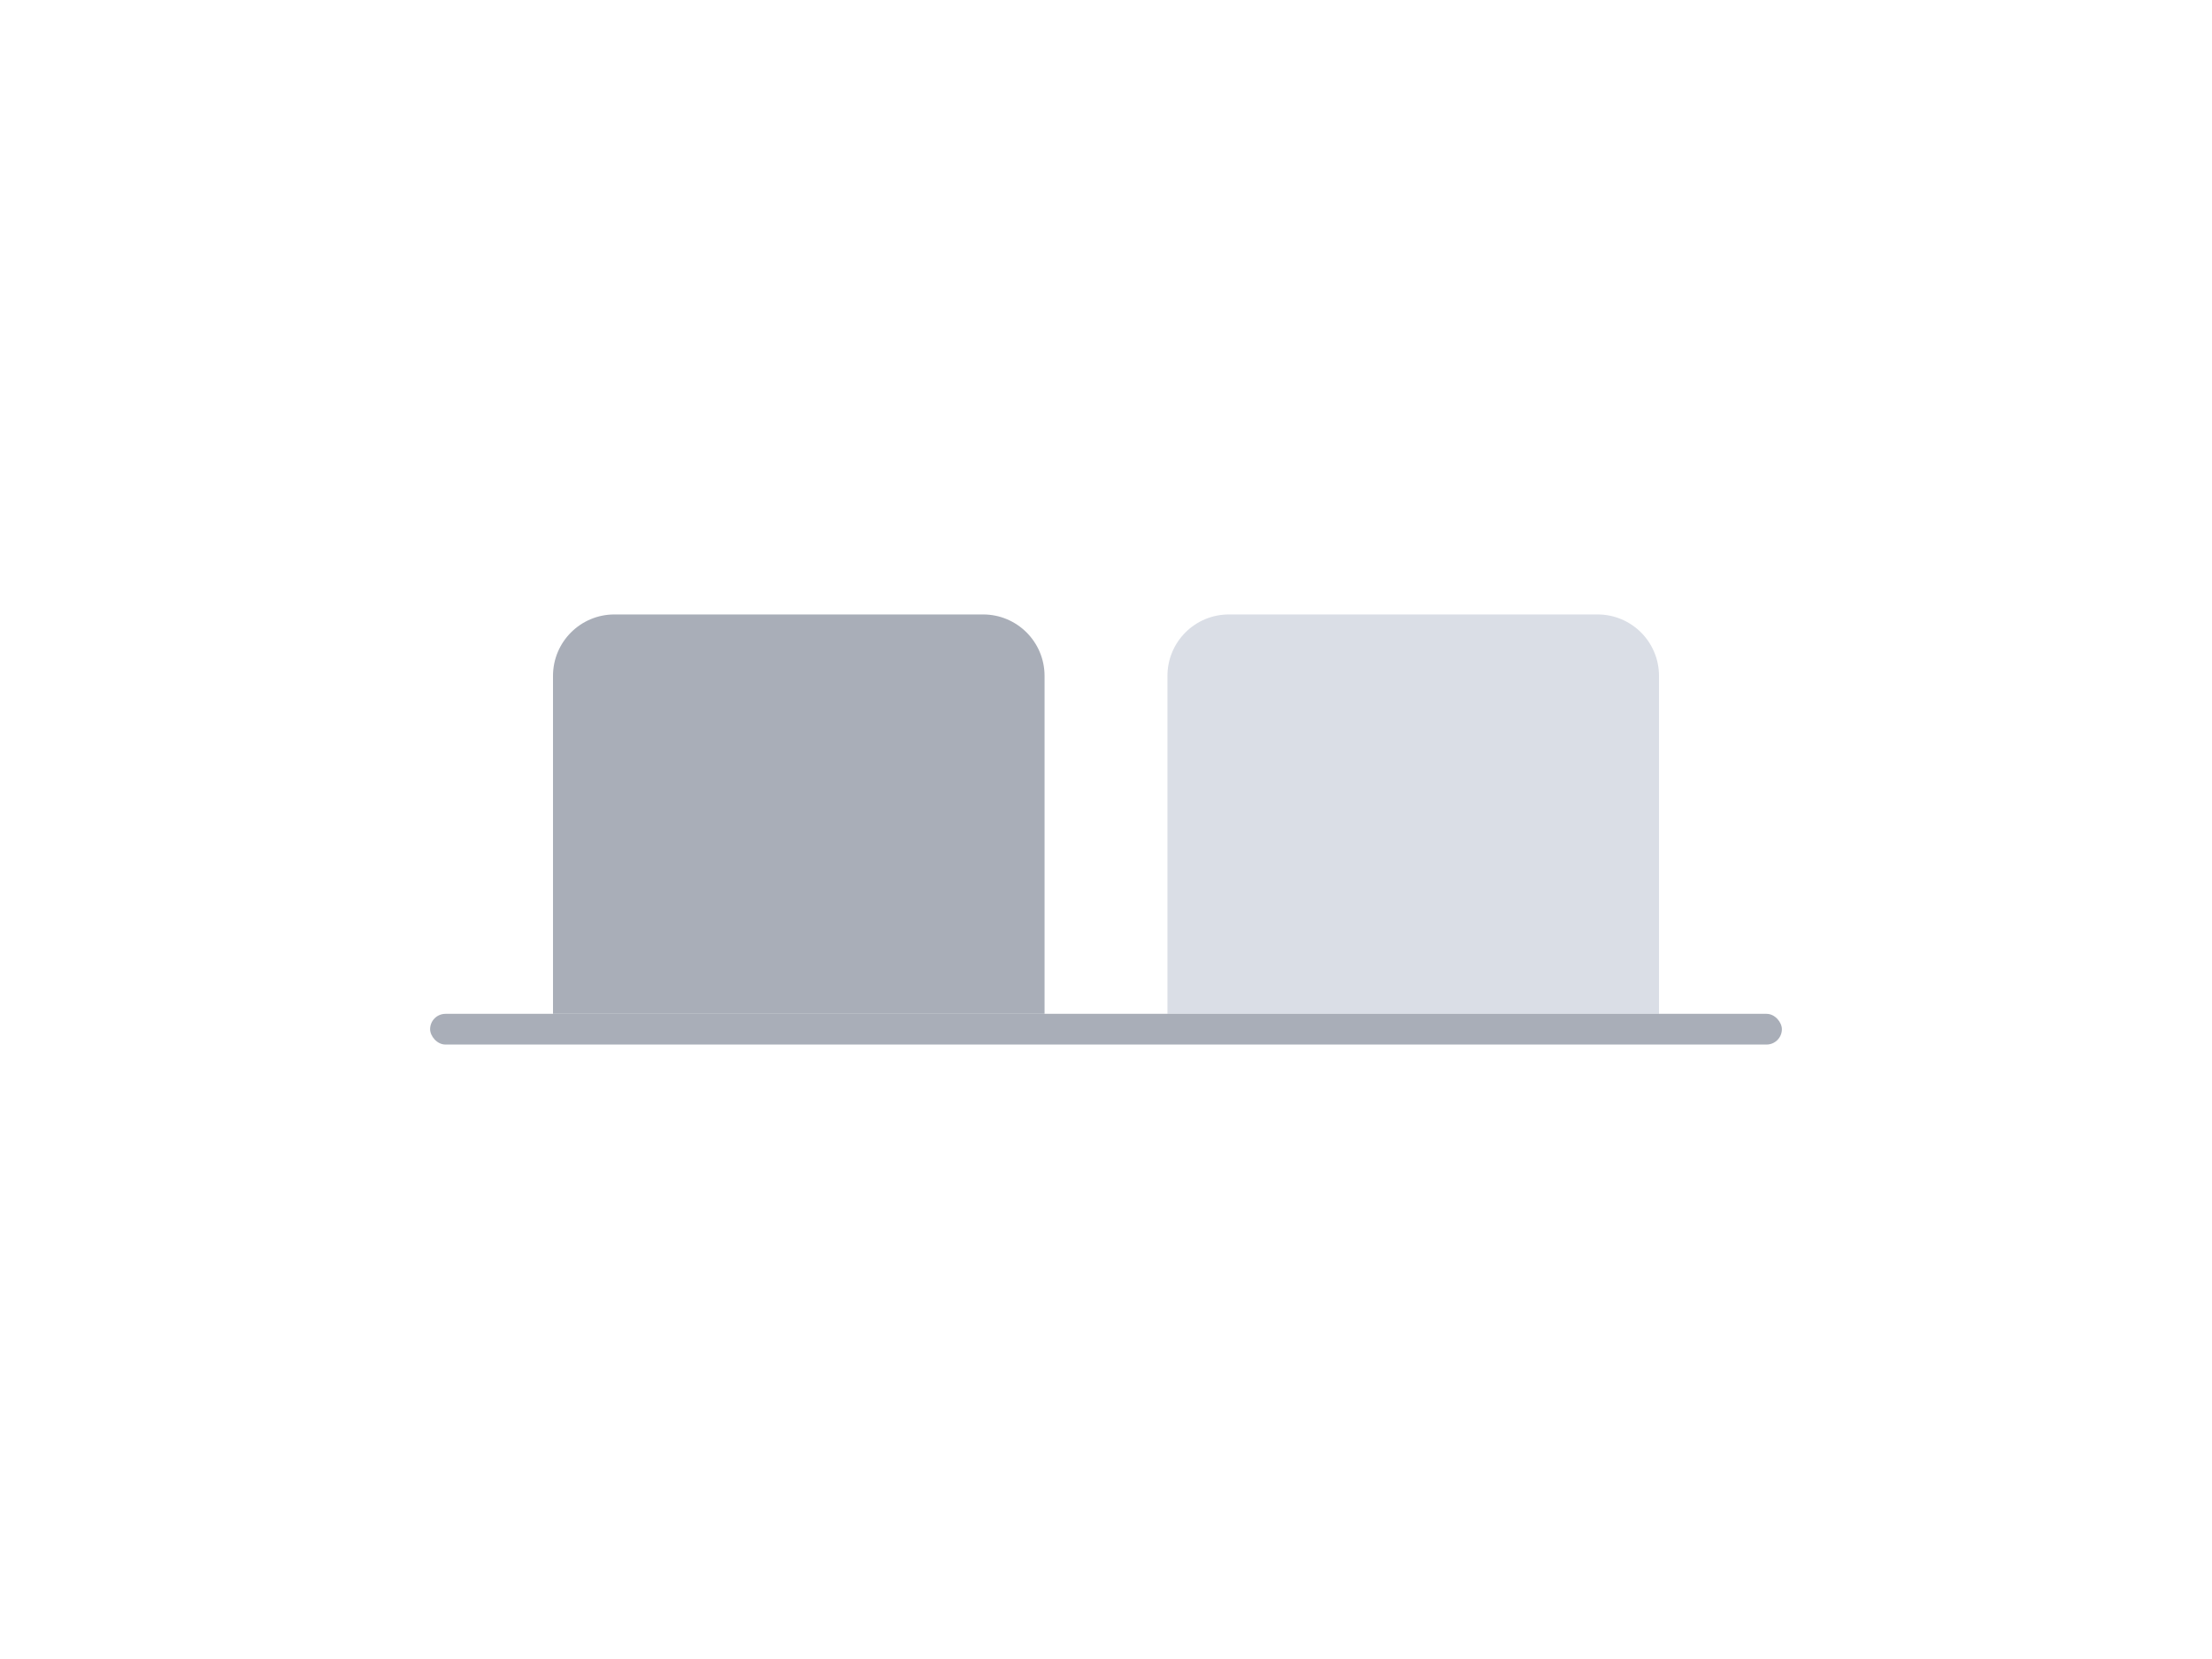 <svg width="72" height="54" viewBox="0 0 72 54" fill="none" xmlns="http://www.w3.org/2000/svg">
    <path d="M18 22C18 20.895 18.895 20 20 20H32C33.105 20 34 20.895 34 22V33H18V22Z" fill="#A9AEB8"/>
    <path d="M38 22C38 20.895 38.895 20 40 20H52C53.105 20 54 20.895 54 22V33H38V22Z" fill="#DADEE6"/>
    <rect x="14" y="33" width="44" height="1" rx="0.5" fill="#A9AEB8"/>
</svg>
